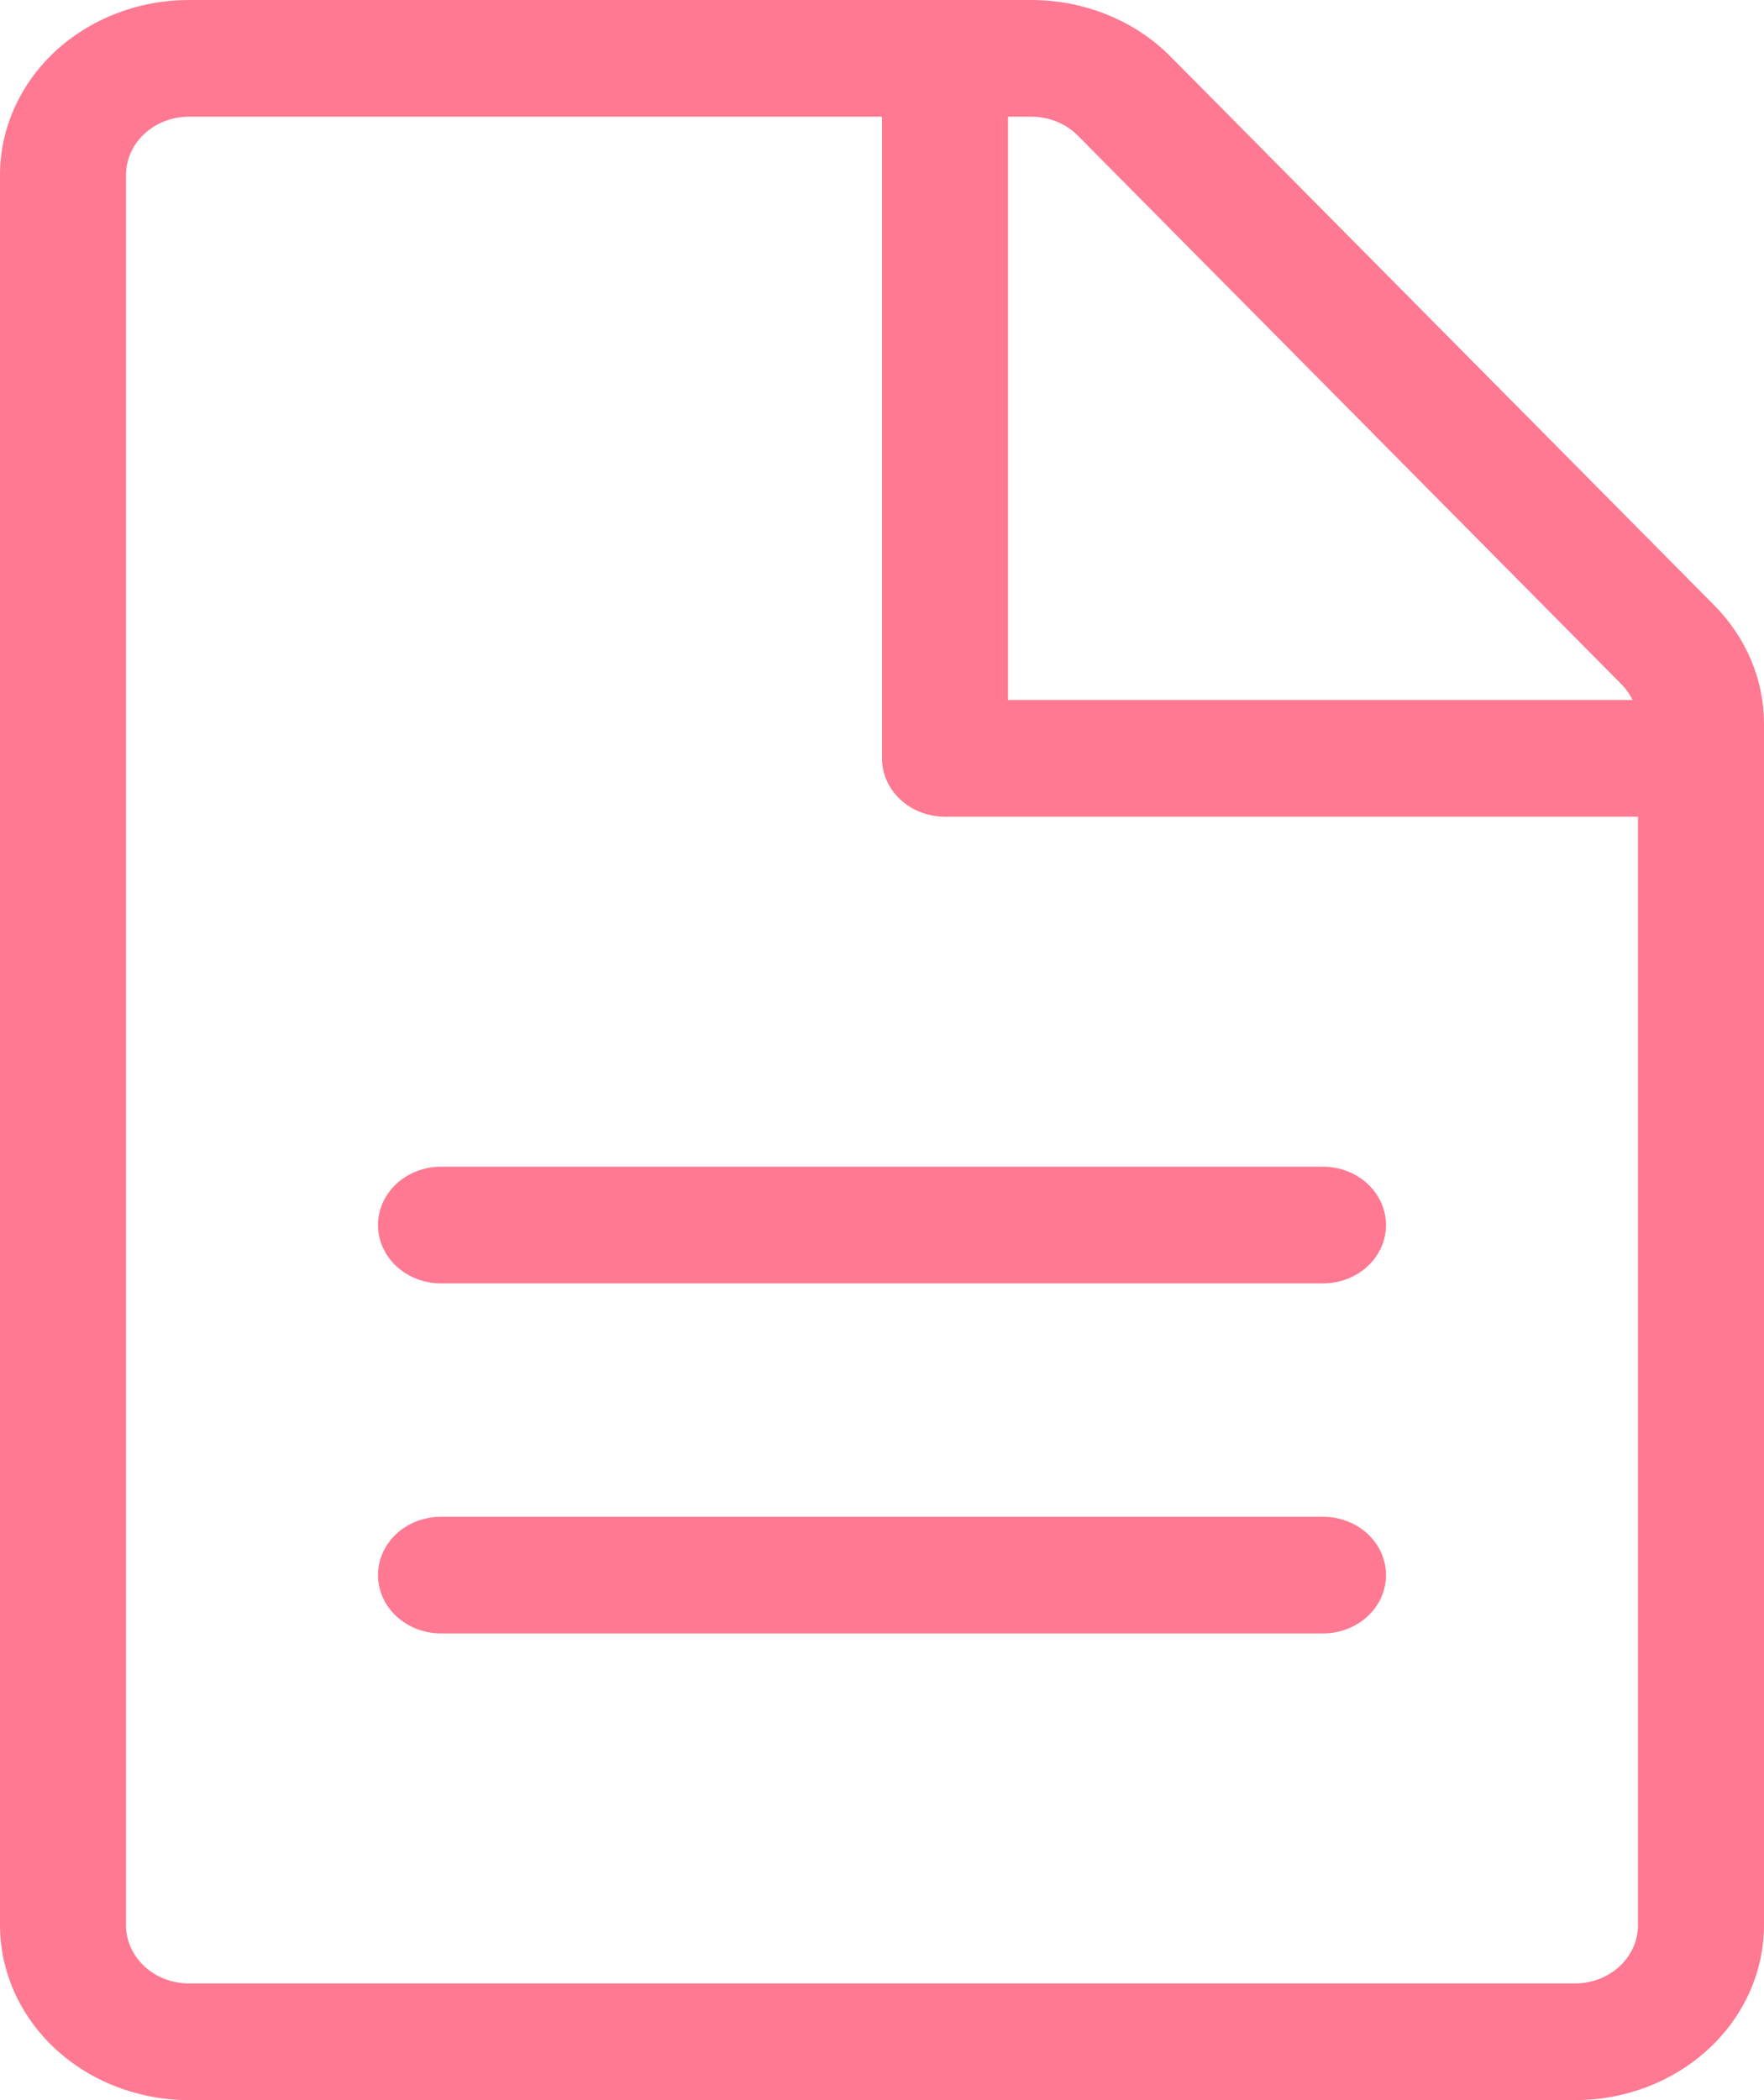 <svg width="42" height="50" viewBox="0 0 42 50" fill="none" xmlns="http://www.w3.org/2000/svg">
<path d="M10.5 30.555C10.102 30.555 9.721 30.409 9.439 30.148C9.158 29.888 9 29.535 9 29.166C9 28.798 9.158 28.445 9.439 28.184C9.721 27.924 10.102 27.777 10.5 27.777H31.5C31.898 27.777 32.279 27.924 32.561 28.184C32.842 28.445 33 28.798 33 29.166C33 29.535 32.842 29.888 32.561 30.148C32.279 30.409 31.898 30.555 31.5 30.555H10.5ZM10.5 38.889C10.102 38.889 9.721 38.742 9.439 38.482C9.158 38.221 9 37.868 9 37.5C9 37.131 9.158 36.778 9.439 36.517C9.721 36.257 10.102 36.111 10.5 36.111H31.5C31.898 36.111 32.279 36.257 32.561 36.517C32.842 36.778 33 37.131 33 37.5C33 37.868 32.842 38.221 32.561 38.482C32.279 38.742 31.898 38.889 31.5 38.889H10.5Z" fill="#FE7991"/>
<path fill-rule="evenodd" clip-rule="evenodd" d="M24.555 3.88172e-07H4.5C3.307 3.88172e-07 2.162 0.439 1.318 1.22C0.474 2.002 0 3.062 0 4.167V45.833C0 46.938 0.474 47.998 1.318 48.78C2.162 49.561 3.307 50 4.5 50H37.5C38.694 50 39.838 49.561 40.682 48.78C41.526 47.998 42 46.938 42 45.833V17.228C42 16.185 41.577 15.18 40.815 14.411L27.873 1.35C27.451 0.924 26.939 0.584 26.367 0.352C25.796 0.12 25.179 -0 24.555 3.88172e-07ZM3 4.167C3 3.798 3.158 3.445 3.439 3.185C3.721 2.924 4.102 2.778 4.5 2.778H24.555C24.763 2.778 24.969 2.817 25.16 2.895C25.35 2.972 25.521 3.086 25.662 3.228L38.604 16.289C38.858 16.545 39 16.88 39 17.228V45.833C39 46.202 38.842 46.555 38.561 46.815C38.279 47.076 37.898 47.222 37.5 47.222H4.5C4.102 47.222 3.721 47.076 3.439 46.815C3.158 46.555 3 46.202 3 45.833V4.167Z" fill="#FE7991"/>
<path d="M24 16.667H40.5C40.898 16.667 41.279 16.813 41.561 17.073C41.842 17.334 42 17.687 42 18.056C42 18.424 41.842 18.777 41.561 19.038C41.279 19.298 40.898 19.444 40.5 19.444H22.5C22.102 19.444 21.721 19.298 21.439 19.038C21.158 18.777 21 18.424 21 18.056V1.389C21 1.021 21.158 0.667 21.439 0.407C21.721 0.146 22.102 0 22.5 0C22.898 0 23.279 0.146 23.561 0.407C23.842 0.667 24 1.021 24 1.389V16.667Z" fill="#FE7991"/>
</svg>
